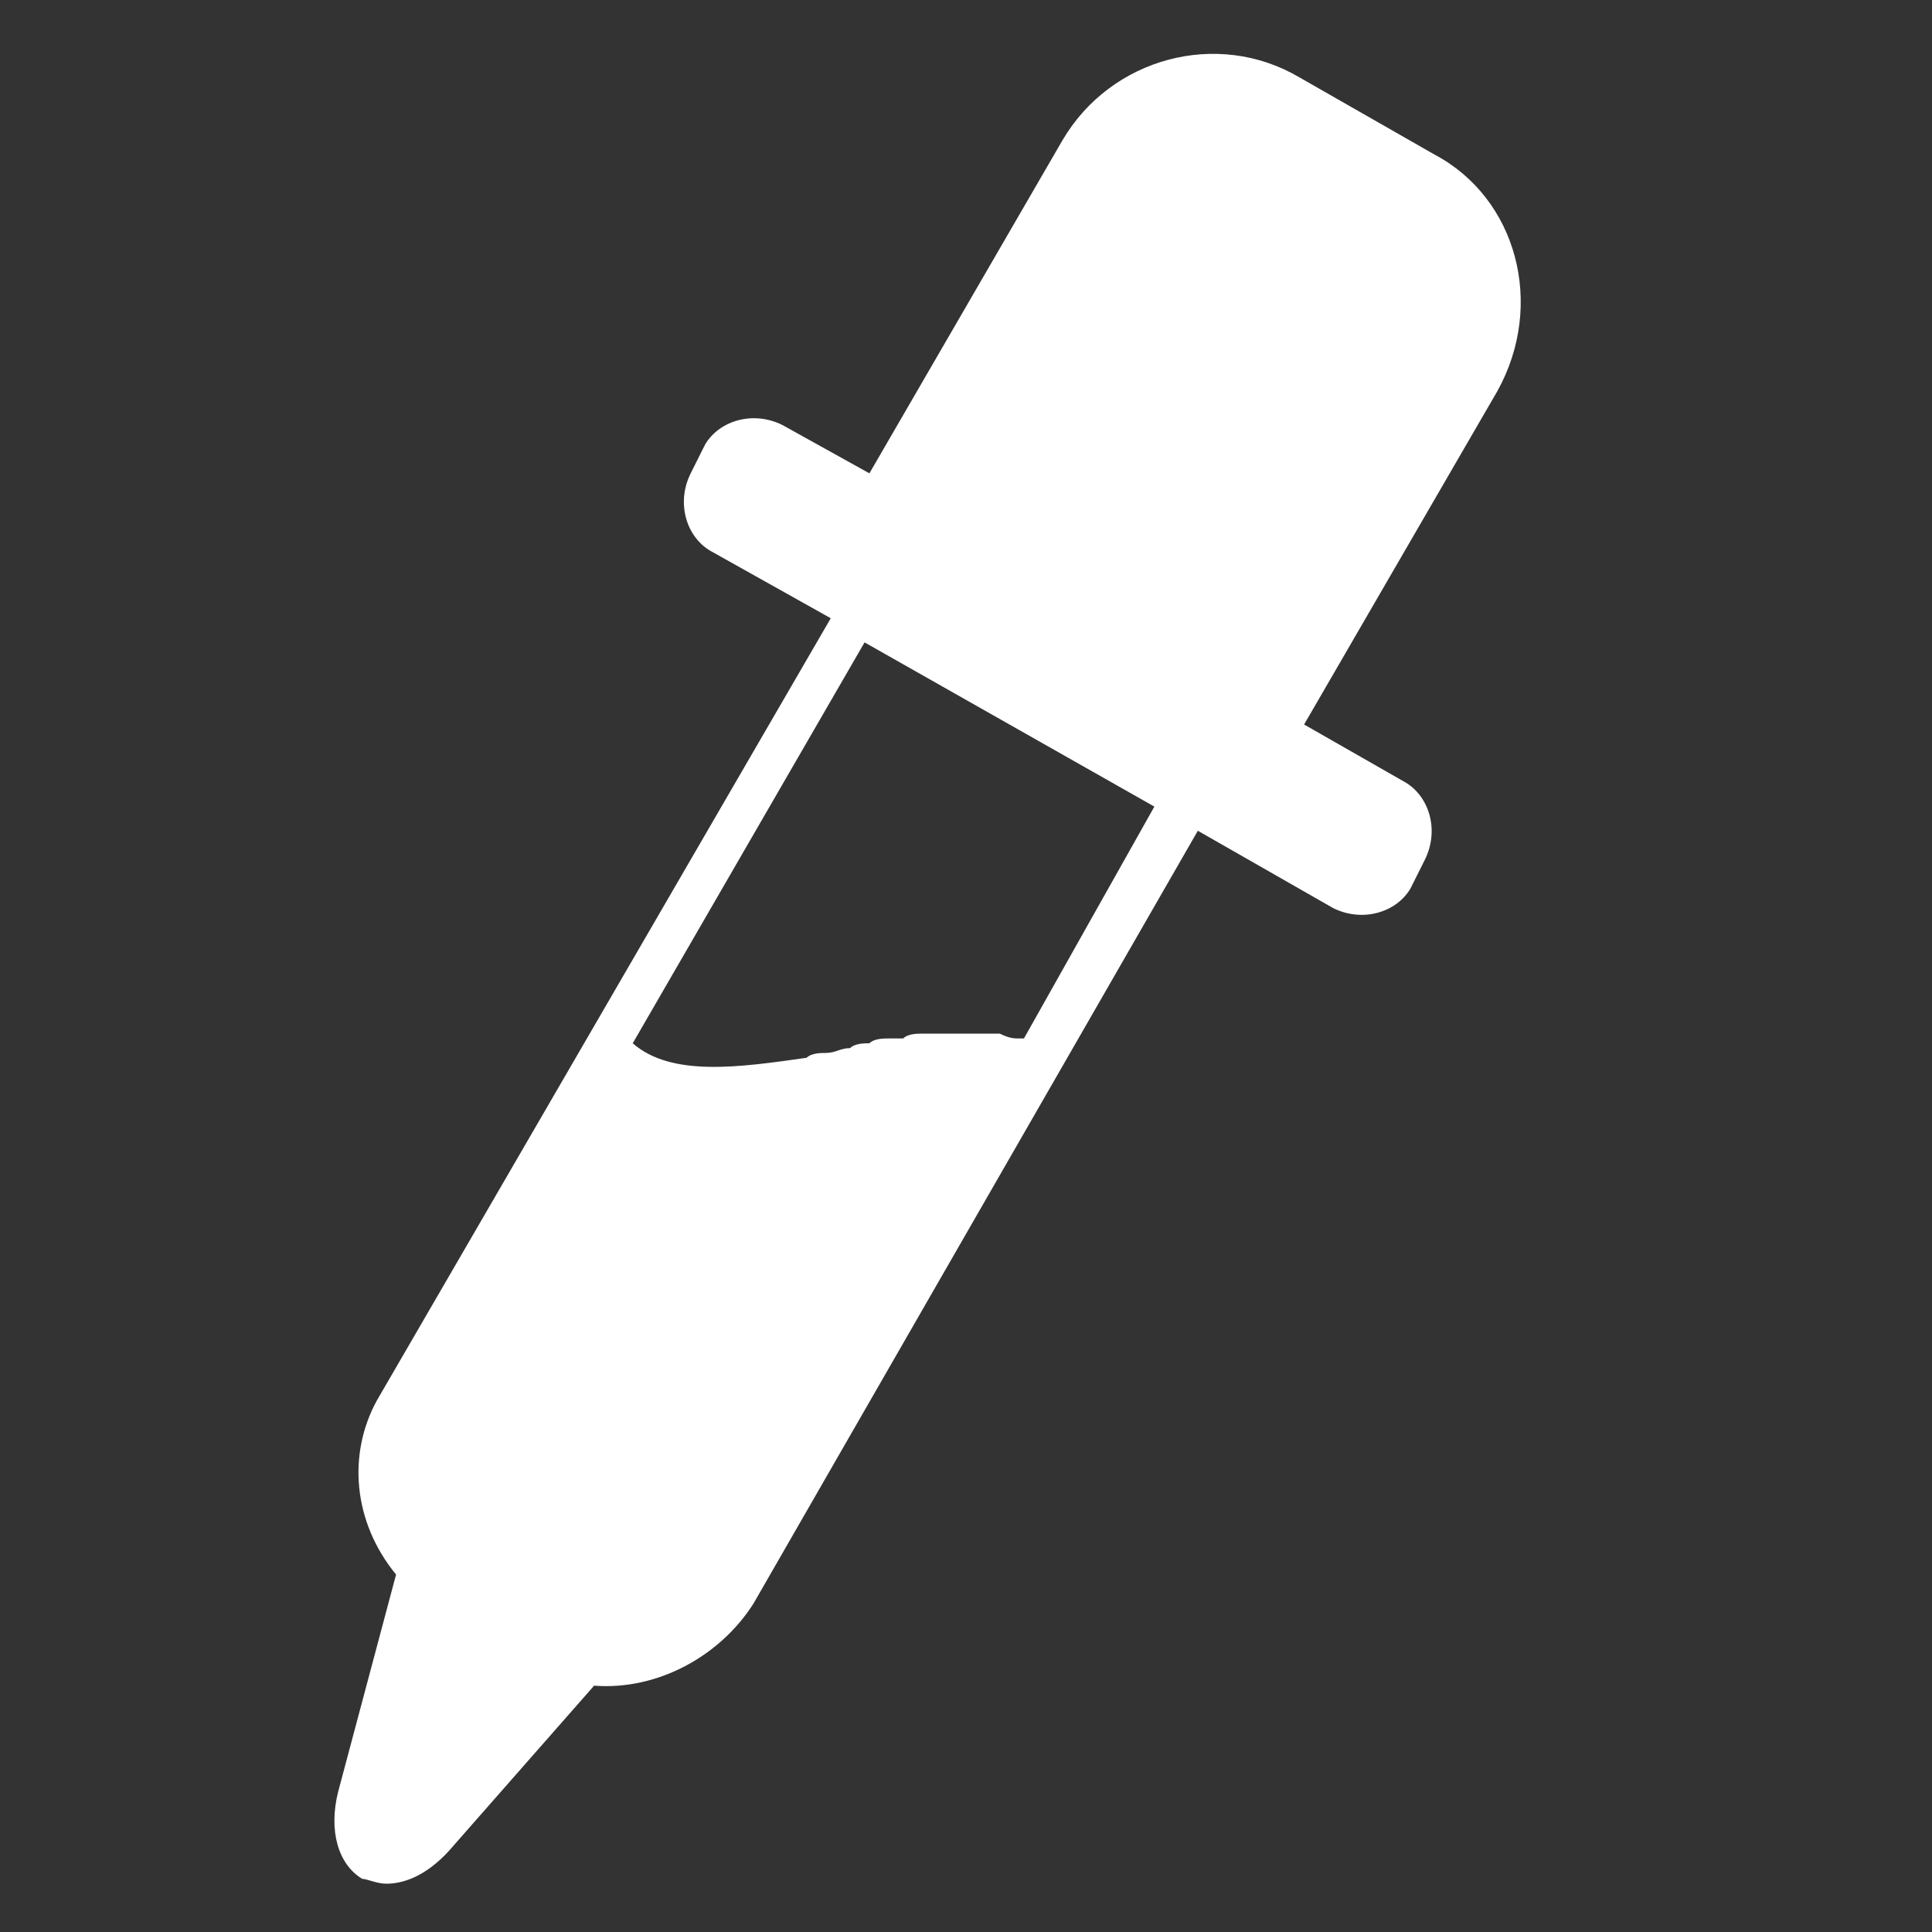 <?xml version="1.0" encoding="utf-8"?>
<!-- Generator: Adobe Illustrator 26.4.1, SVG Export Plug-In . SVG Version: 6.00 Build 0)  -->
<svg version="1.1" id="Capa_1" xmlns="http://www.w3.org/2000/svg" xmlns:xlink="http://www.w3.org/1999/xlink" x="0px" y="0px"
	 viewBox="0 0 40 40" style="enable-background:new 0 0 40 40;" xml:space="preserve">
<rect x="0" y="0" width="40" height="40" fill="#333333" stroke="none"/>
<style type="text/css">
	.st0{fill-rule:evenodd;clip-rule:evenodd;fill:#FFFFFF;}
</style>
<g id="SolucionNutritiva_40x40_00000070835086032309919110000011921847167411682237_">
	
		<g id="Group-11_00000111869834203310711200000012230834819056812990_" transform="translate(20.5, 20) rotate(-330) translate(-20.5, -20) translate(14, -1)">
		<g id="Clip-7_00000136390888838604362690000001826690566956266115_">
		</g>
		<g id="Clip-4_00000083089461119420678540000001042034543169517963_">
		</g>
	</g>
</g>
<path class="st0" d="M29.7,3.2l-2.8-1.6c-1.7-1-3.9-0.4-4.9,1.3l-4,6.9l-1.8-1c-0.6-0.3-1.3-0.1-1.6,0.4l-0.3,0.6
	c-0.3,0.6-0.1,1.3,0.4,1.6l2.5,1.4L7.8,29c-0.6,1.1-0.5,2.5,0.4,3.6L7,37.1c-0.2,0.8,0,1.5,0.5,1.8C7.6,38.9,7.8,39,8,39
	c0.4,0,0.9-0.2,1.4-0.8l2.9-3.3c1.3,0.1,2.6-0.6,3.3-1.7l9.2-16l2.8,1.6c0.6,0.3,1.3,0.1,1.6-0.4l0.3-0.6c0.3-0.6,0.1-1.3-0.4-1.6
	L27,15l4-6.9C32,6.3,31.4,4.1,29.7,3.2z M21.2,21.5c0,0-0.1,0-0.1,0c-0.1,0-0.2,0-0.4-0.1c-0.1,0-0.2,0-0.2,0c-0.1,0-0.2,0-0.4,0
	c-0.1,0-0.2,0-0.3,0c-0.1,0-0.2,0-0.4,0c-0.1,0-0.2,0-0.3,0c-0.1,0-0.3,0-0.4,0.1c-0.1,0-0.2,0-0.3,0c-0.1,0-0.3,0-0.4,0.1
	c-0.1,0-0.3,0-0.4,0.1c-0.2,0-0.3,0.1-0.5,0.1c-0.1,0-0.3,0-0.4,0.1c-1.4,0.2-2.8,0.4-3.6-0.3l4.8-8.3l6,3.4L21.2,21.5z"/>
</svg>
